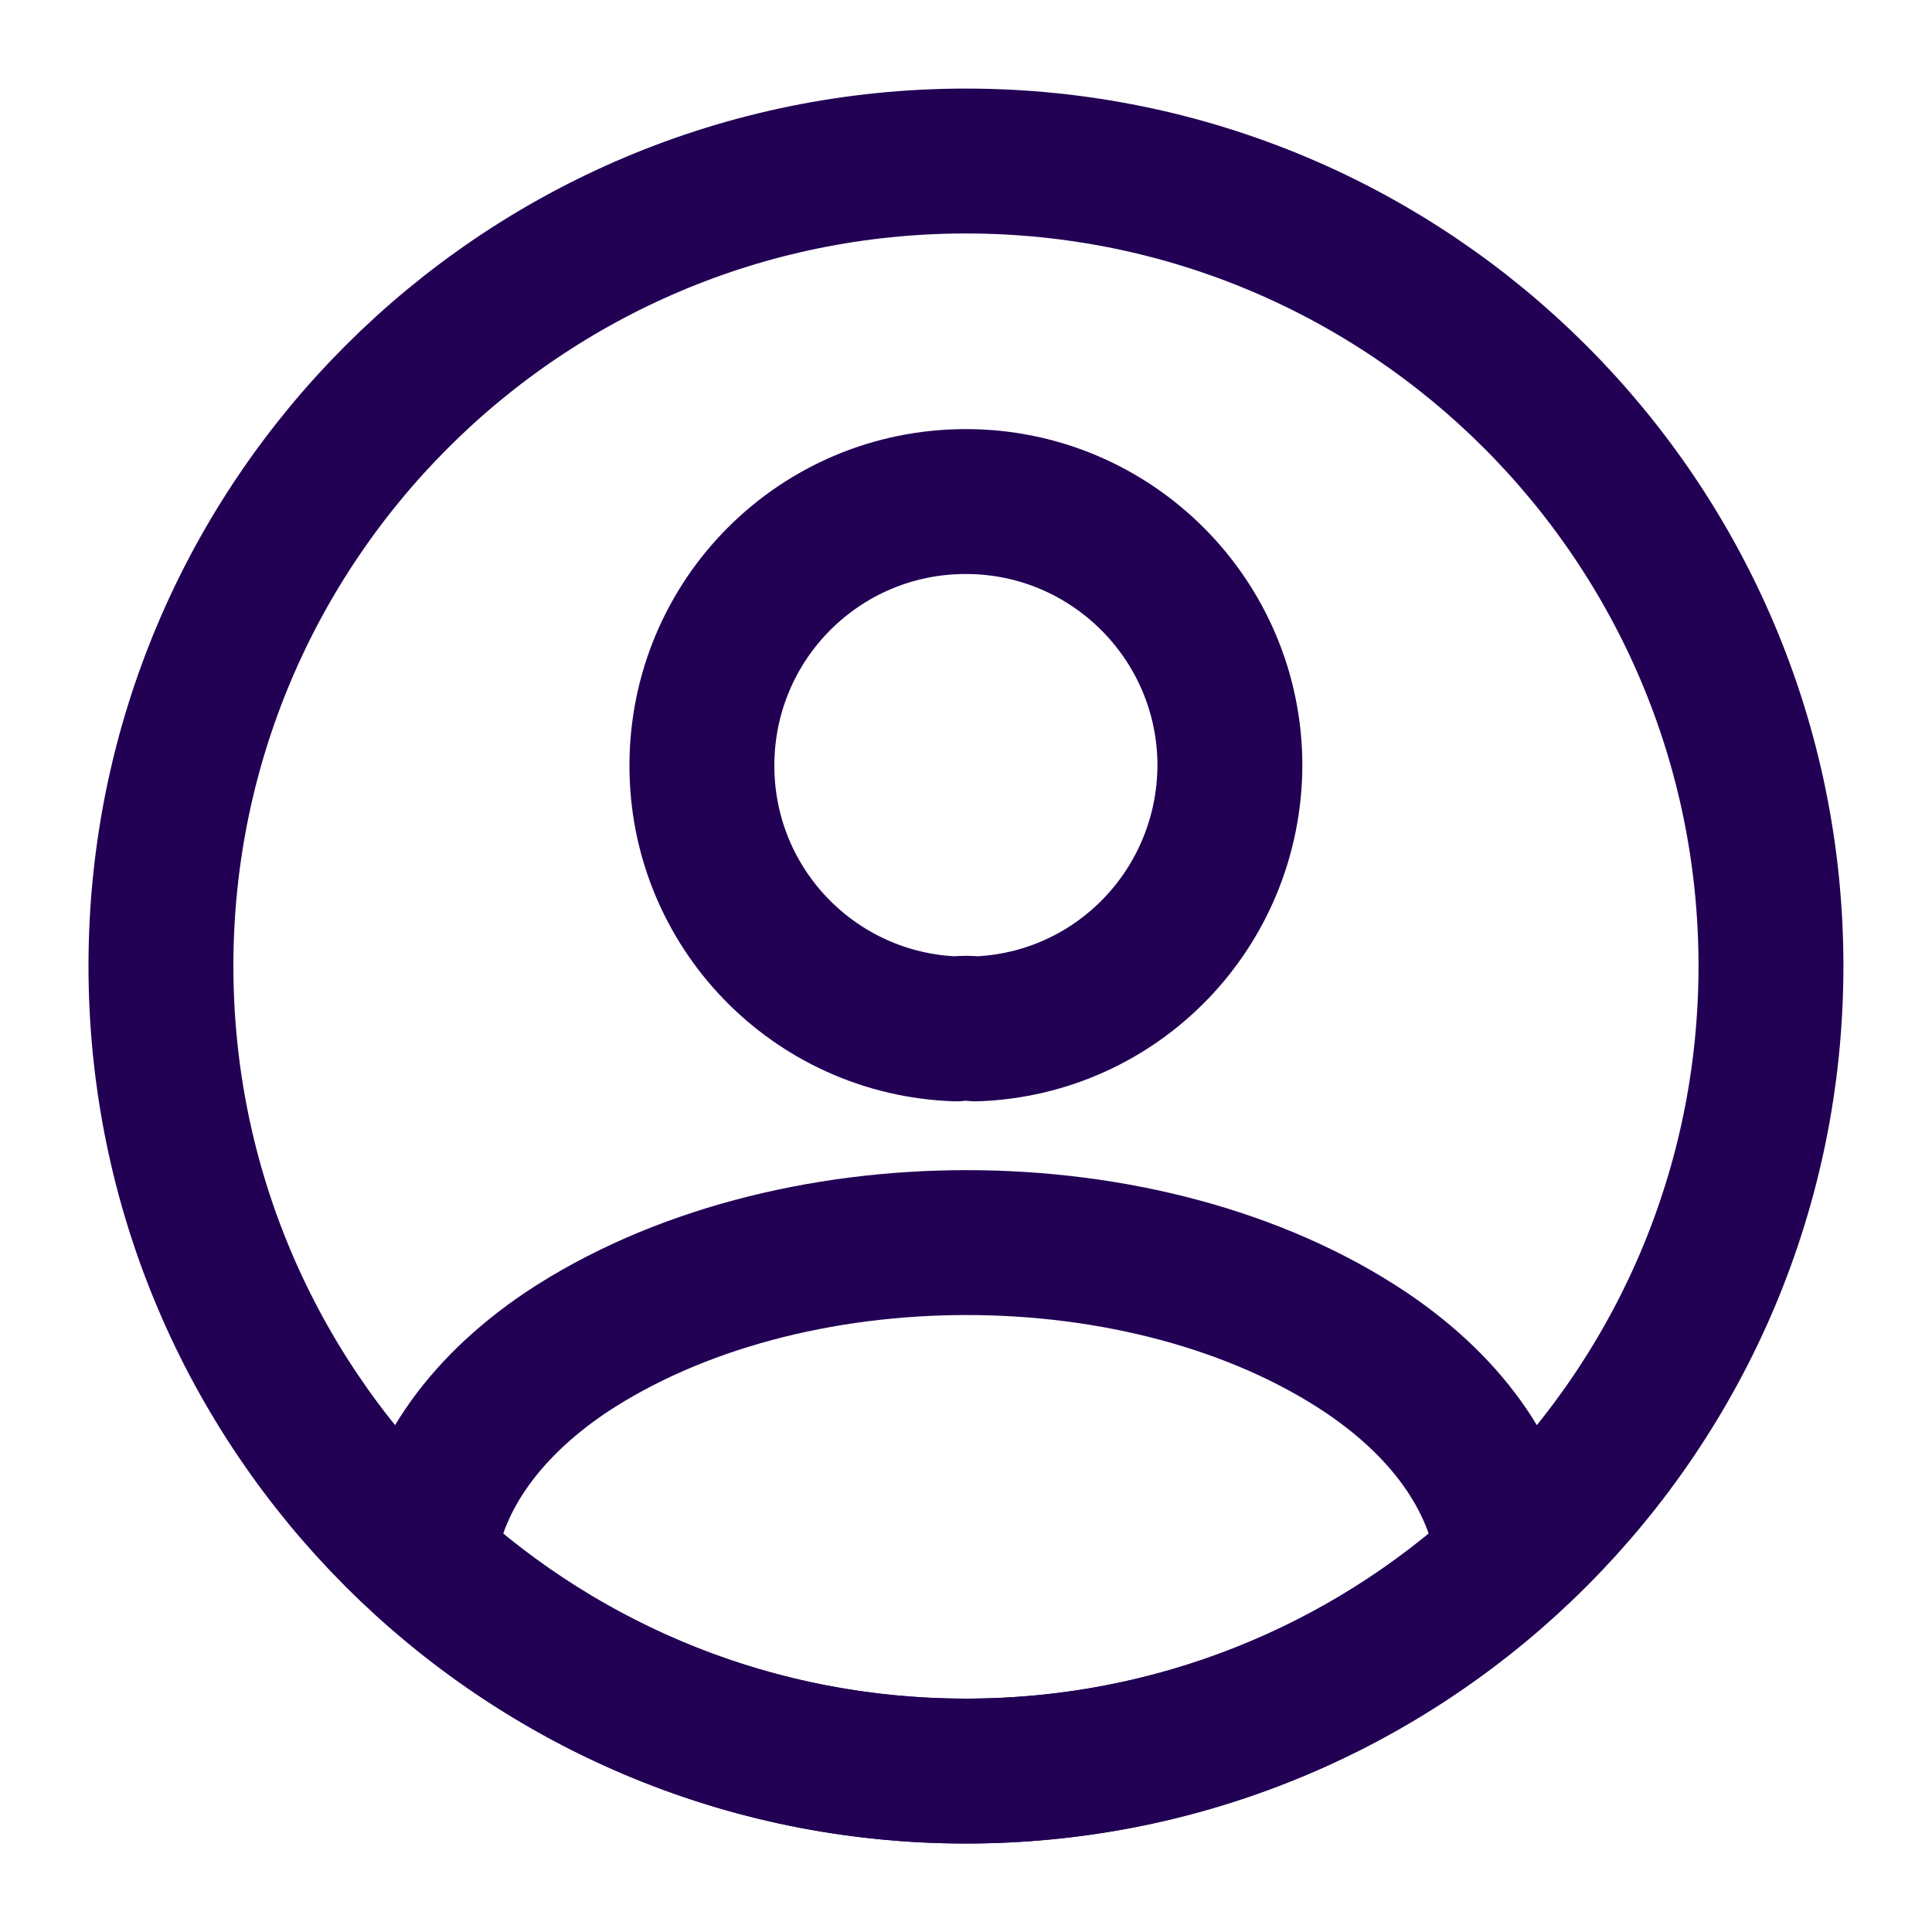 <svg width="20" height="20" viewBox="0 0 20 20" fill="none" xmlns="http://www.w3.org/2000/svg">
<path d="M10.099 10.651C10.041 10.642 9.966 10.642 9.899 10.651C8.432 10.601 7.266 9.401 7.266 7.926C7.266 6.417 8.482 5.192 9.999 5.192C11.507 5.192 12.732 6.417 12.732 7.926C12.724 9.401 11.566 10.601 10.099 10.651Z" stroke="#220054" stroke-width="1.5" stroke-linecap="round" stroke-linejoin="round"/>
<path d="M15.616 16.151C14.133 17.509 12.166 18.334 9.999 18.334C7.833 18.334 5.866 17.509 4.383 16.151C4.466 15.367 4.966 14.601 5.858 14.001C8.141 12.484 11.874 12.484 14.141 14.001C15.033 14.601 15.533 15.367 15.616 16.151Z" stroke="#220054" stroke-width="1.5" stroke-linecap="round" stroke-linejoin="round"/>
<path d="M9.999 18.334C14.602 18.334 18.333 14.603 18.333 10C18.333 5.398 14.602 1.667 9.999 1.667C5.397 1.667 1.666 5.398 1.666 10C1.666 14.603 5.397 18.334 9.999 18.334Z" stroke="#220054" stroke-width="1.5" stroke-linecap="round" stroke-linejoin="round"/>
</svg>
